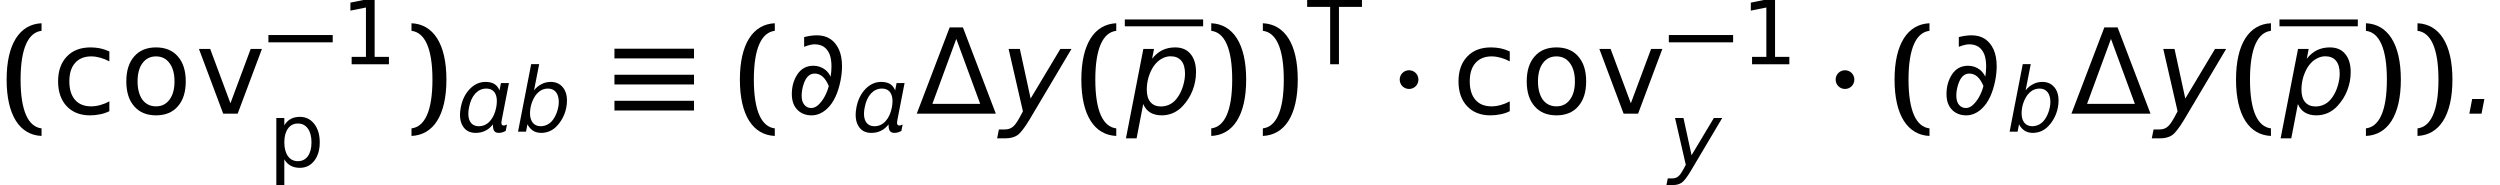 <?xml version='1.0' encoding='UTF-8'?>
<!-- This file was generated by dvisvgm 3.0.3 -->
<svg version='1.1' xmlns='http://www.w3.org/2000/svg' xmlns:xlink='http://www.w3.org/1999/xlink' width='251.462pt' height='18.605pt' viewBox='68.533 -18.621 251.462 18.605'>
<defs>
<use id='g11-5' xlink:href='#g7-5' transform='scale(1.333)'/>
<use id='g11-65' xlink:href='#g7-65' transform='scale(1.333)'/>
<use id='g11-74' xlink:href='#g7-74' transform='scale(1.333)'/>
<use id='g11-135' xlink:href='#g7-135' transform='scale(1.333)'/>
<path id='g7-5' d='M.732-1.108L.518 0H1.438L1.653-1.108H.732Z'/>
<path id='g7-51' d='M4.422-2.984C4.422-2.698 4.368-2.394 4.27-2.072C4.172-1.76 4.038-1.483 3.868-1.242C3.707-1.009 3.52-.84 3.305-.724S2.85-.545 2.599-.545C2.269-.545 2.001-.661 1.813-.884C1.626-1.117 1.528-1.429 1.528-1.831C1.528-2.153 1.572-2.465 1.67-2.787C1.769-3.1 1.903-3.386 2.072-3.627C2.233-3.85 2.421-4.029 2.635-4.154C2.85-4.27 3.082-4.332 3.332-4.332C3.671-4.332 3.939-4.216 4.136-3.975C4.324-3.734 4.422-3.403 4.422-2.984ZM1.93-4.145L2.448-6.789H1.644L.322 0H1.126L1.268-.741C1.411-.456 1.608-.241 1.84-.089C2.072 .054 2.34 .125 2.662 .125C2.957 .125 3.243 .063 3.52-.054C3.796-.179 4.038-.357 4.243-.581C4.565-.92 4.806-1.313 4.985-1.76C5.154-2.197 5.244-2.653 5.244-3.127C5.244-3.707 5.092-4.163 4.797-4.493C4.502-4.833 4.109-5.002 3.609-5.002C3.278-5.002 2.966-4.931 2.671-4.77C2.376-4.618 2.126-4.413 1.93-4.145Z'/>
<path id='g7-65' d='M4.431-3.01C4.431-2.716 4.377-2.412 4.279-2.081C4.181-1.76 4.047-1.483 3.877-1.242C3.725-1.018 3.537-.84 3.323-.724S2.867-.545 2.617-.545C2.278-.545 2.01-.652 1.822-.875C1.635-1.09 1.545-1.411 1.545-1.813C1.545-2.135 1.59-2.457 1.688-2.787C1.796-3.109 1.921-3.386 2.09-3.618S2.448-4.029 2.671-4.145C2.885-4.27 3.109-4.332 3.35-4.332C3.698-4.332 3.966-4.216 4.154-3.993C4.341-3.761 4.431-3.439 4.431-3.01ZM1.947-4.145L2.09-4.886H1.286L-.027 1.858H.777L1.277-.732C1.394-.447 1.572-.232 1.804-.089C2.046 .054 2.331 .125 2.68 .125C2.975 .125 3.261 .063 3.537-.054C3.805-.179 4.047-.348 4.261-.581C4.583-.929 4.833-1.322 5.002-1.76S5.261-2.653 5.261-3.135C5.261-3.725 5.119-4.19 4.842-4.511C4.574-4.842 4.181-5.002 3.68-5.002C3.323-5.002 3.001-4.931 2.707-4.788C2.412-4.636 2.162-4.422 1.947-4.145Z'/>
<path id='g7-74' d='M2.215 .456L5.387-4.886H4.547L2.305-1.143L1.492-4.886H.643L1.724-.179L1.474 .286C1.277 .643 1.108 .884 .947 1C.786 1.126 .599 1.188 .375 1.188H-.089L-.223 1.858H.411C.777 1.858 1.072 1.778 1.304 1.626C1.536 1.465 1.84 1.081 2.215 .456Z'/>
<path id='g7-135' d='M2.019 .125C2.448 .125 2.85-.054 3.216-.402C3.689-.858 4.02-1.563 4.207-2.519C4.279-2.894 4.315-3.252 4.315-3.582C4.315-4.082 4.234-4.502 4.082-4.842C3.752-5.556 3.198-5.914 2.421-5.914C2.117-5.914 1.796-5.869 1.456-5.78V-5.047C1.778-5.172 2.037-5.235 2.242-5.235C2.796-5.235 3.171-4.985 3.377-4.484C3.466-4.261 3.52-3.948 3.52-3.555C3.52-3.287 3.493-3.037 3.457-2.796C3.35-3.01 3.216-3.18 3.064-3.305C2.796-3.511 2.492-3.618 2.153-3.618C1.635-3.618 1.233-3.403 .938-2.957C.661-2.528 .527-2.037 .527-1.483C.527-.947 .679-.536 1-.241C1.268 0 1.608 .125 2.019 .125ZM1.268-1.349C1.268-1.653 1.322-1.956 1.429-2.269C1.608-2.778 1.876-3.028 2.251-3.028C2.707-3.028 3.055-2.716 3.314-2.09C3.252-1.831 3.153-1.581 3.028-1.34C2.876-1.045 2.689-.804 2.483-.625C2.331-.5 2.171-.429 1.983-.429C1.769-.429 1.599-.518 1.465-.679C1.34-.831 1.268-1.054 1.268-1.349Z'/>
<path id='g7-139' d='M1.304-2.439C1.411-3.028 1.626-3.493 1.93-3.832C2.242-4.163 2.608-4.332 3.028-4.332C3.457-4.332 3.761-4.163 3.939-3.832C4.047-3.627 4.1-3.368 4.1-3.073C4.1-2.876 4.082-2.671 4.038-2.439C3.922-1.849 3.707-1.385 3.394-1.045C3.091-.715 2.716-.545 2.296-.545C1.867-.545 1.572-.715 1.394-1.045C1.286-1.251 1.233-1.501 1.233-1.796C1.233-1.992 1.251-2.206 1.304-2.439ZM3.707-.581C3.716-.322 3.77-.143 3.859-.045C3.948 .071 4.1 .125 4.297 .125C4.404 .125 4.511 .107 4.627 .08C4.734 .045 4.859 0 4.993-.071L5.119-.715C5.029-.679 4.958-.652 4.904-.634C4.859-.625 4.824-.616 4.797-.616C4.69-.616 4.618-.661 4.583-.741C4.565-.786 4.556-.849 4.556-.911S4.565-1.045 4.583-1.126L5.315-4.886H4.511L4.368-4.145C4.252-4.431 4.082-4.654 3.859-4.788C3.627-4.931 3.323-5.002 2.966-5.002C2.376-5.002 1.849-4.77 1.385-4.297C.929-3.823 .616-3.207 .473-2.439C.42-2.171 .393-1.921 .393-1.688C.393-1.251 .482-.884 .661-.581C.938-.107 1.376 .125 1.965 .125C2.331 .125 2.653 .054 2.939-.089C3.225-.223 3.475-.438 3.707-.732V-.581Z'/>
<path id='g1-0' d='M.018-2.206H6.485V-2.939H.018V-2.206Z'/>
<path id='g1-1' d='M1.956-2.573C1.956-2.966 1.644-3.278 1.251-3.278S.545-2.966 .545-2.573S.858-1.867 1.251-1.867S1.956-2.18 1.956-2.573Z'/>
<path id='g1-17' d='M.5-4.172H6.503V-4.904H.5V-4.172ZM.5-2.206H6.503V-2.939H.5V-2.206ZM.5-.241H6.503V-.974H.5V-.241Z'/>
<use id='g4-1' xlink:href='#g1-1' transform='scale(1.333)'/>
<use id='g4-17' xlink:href='#g1-17' transform='scale(1.333)'/>
<use id='g18-61' xlink:href='#g15-61' transform='scale(1.333)'/>
<use id='g18-73' xlink:href='#g15-73' transform='scale(1.333)'/>
<use id='g18-80' xlink:href='#g15-80' transform='scale(1.333)'/>
<use id='g18-109' xlink:href='#g15-109' transform='scale(1.333)'/>
<path id='g15-15' d='M1.108-.741V0H4.859V-.741H3.421V-6.512H2.537L.983-6.199V-5.395L2.546-5.708V-.741H1.108Z'/>
<path id='g15-48' d='M-.027-6.512V-5.771H2.287V0H3.171V-5.771H5.485V-6.512H-.027Z'/>
<path id='g15-61' d='M4.359-4.699C4.136-4.797 3.913-4.877 3.671-4.931C3.439-4.976 3.198-5.002 2.948-5.002C2.189-5.002 1.59-4.779 1.152-4.315C.715-3.859 .491-3.234 .491-2.439C.491-1.653 .706-1.027 1.143-.563C1.572-.107 2.162 .125 2.894 .125C3.162 .125 3.421 .098 3.662 .045C3.904 0 4.136-.08 4.359-.188V-.929C4.127-.804 3.904-.715 3.671-.652C3.448-.59 3.216-.554 2.984-.554C2.465-.554 2.055-.715 1.769-1.045S1.34-1.84 1.34-2.439S1.483-3.502 1.769-3.823C2.055-4.154 2.465-4.324 2.984-4.324C3.216-4.324 3.448-4.288 3.671-4.225C3.904-4.163 4.127-4.073 4.359-3.948V-4.699Z'/>
<path id='g15-73' d='M2.733-4.324C3.162-4.324 3.502-4.154 3.752-3.814S4.127-3.019 4.127-2.439S4.002-1.394 3.752-1.063C3.502-.724 3.162-.554 2.733-.554S1.956-.724 1.706-1.054C1.465-1.394 1.34-1.858 1.34-2.439S1.465-3.484 1.715-3.823C1.965-4.154 2.305-4.324 2.733-4.324ZM2.733-5.002C2.037-5.002 1.483-4.779 1.09-4.324C.688-3.868 .491-3.243 .491-2.439S.688-1.009 1.09-.554C1.483-.098 2.037 .125 2.733 .125S3.984-.098 4.377-.554C4.779-1.009 4.976-1.635 4.976-2.439S4.779-3.868 4.377-4.324C3.984-4.779 3.43-5.002 2.733-5.002Z'/>
<path id='g15-74' d='M1.617-.732C1.787-.438 2.001-.223 2.26-.089C2.51 .054 2.823 .125 3.18 .125C3.77 .125 4.252-.107 4.627-.581C4.993-1.054 5.181-1.67 5.181-2.439S4.993-3.823 4.627-4.297C4.252-4.77 3.77-5.002 3.18-5.002C2.823-5.002 2.51-4.931 2.26-4.788C2.001-4.654 1.787-4.431 1.617-4.145V-4.886H.813V1.858H1.617V-.732ZM4.35-2.439C4.35-1.849 4.225-1.385 3.984-1.045C3.743-.715 3.412-.545 2.984-.545S2.224-.715 1.983-1.045C1.742-1.385 1.617-1.849 1.617-2.439S1.742-3.493 1.983-3.823C2.224-4.163 2.555-4.332 2.984-4.332S3.743-4.163 3.984-3.823C4.225-3.493 4.35-3.028 4.35-2.439Z'/>
<path id='g15-80' d='M.268-4.886L2.099 0H3.189L5.02-4.886H4.172L2.644-.786L1.117-4.886H.268Z'/>
<path id='g15-109' d='M3.055-5.646L4.859-.741H1.251L3.055-5.646ZM6.039 0L3.555-6.512H2.555L.071 0H6.039Z'/>
<use id='g19-40' xlink:href='#g16-40' transform='scale(1.333)'/>
<use id='g19-41' xlink:href='#g16-41' transform='scale(1.333)'/>
<path id='g16-40' d='M1.554-2.573C1.554-4.976 2.153-6.137 3.135-6.253V-6.825C1.501-6.753 .5-5.288 .5-2.573S1.501 1.608 3.135 1.679V1.108C2.153 .992 1.554-.17 1.554-2.573Z'/>
<path id='g16-41' d='M2.081-2.573C2.081-.17 1.483 .992 .5 1.108V1.679C2.135 1.608 3.135 .143 3.135-2.573S2.135-6.753 .5-6.825V-6.253C1.483-6.137 2.081-4.976 2.081-2.573Z'/>
</defs>
<g id='page1'>
<use x='68.533' y='-7.185' xlink:href='#g19-40'/>
<use x='73.722' y='-7.185' xlink:href='#g18-61'/>
<use x='80.584' y='-7.185' xlink:href='#g18-73'/>
<use x='88.187' y='-7.185' xlink:href='#g18-80'/>
<use x='95.514' y='-12.158' xlink:href='#g1-0'/>
<use x='102.795' y='-12.158' xlink:href='#g15-15'/>
<use x='95.514' y='-1.865' xlink:href='#g15-74'/>
<use x='109.257' y='-7.185' xlink:href='#g19-41'/>
<use x='114.408' y='-5.38' xlink:href='#g7-139'/>
<use x='120.317' y='-5.38' xlink:href='#g7-51'/>
<use x='129.671' y='-7.185' xlink:href='#g4-17'/>
<use x='142.287' y='-7.185' xlink:href='#g19-40'/>
<use x='147.476' y='-7.185' xlink:href='#g11-135'/>
<use x='154.205' y='-5.38' xlink:href='#g7-139'/>
<use x='160.649' y='-7.185' xlink:href='#g18-109'/>
<use x='169.126' y='-7.185' xlink:href='#g11-74'/>
<use x='176.633' y='-7.185' xlink:href='#g19-40'/>
<rect x='181.672' y='-16.664' height='.689' width='7.878'/>
<use x='181.822' y='-7.185' xlink:href='#g11-65'/>
<use x='189.7' y='-7.185' xlink:href='#g19-41'/>
<use x='194.889' y='-7.185' xlink:href='#g19-41'/>
<use x='200.04' y='-12.158' xlink:href='#g15-48'/>
<use x='208.596' y='-7.185' xlink:href='#g4-1'/>
<use x='214.582' y='-7.185' xlink:href='#g18-61'/>
<use x='221.444' y='-7.185' xlink:href='#g18-73'/>
<use x='229.047' y='-7.185' xlink:href='#g18-80'/>
<use x='236.374' y='-12.158' xlink:href='#g1-0'/>
<use x='243.655' y='-12.158' xlink:href='#g15-15'/>
<use x='236.374' y='-1.865' xlink:href='#g7-74'/>
<use x='252.445' y='-7.185' xlink:href='#g4-1'/>
<use x='258.43' y='-7.185' xlink:href='#g19-40'/>
<use x='263.618' y='-7.185' xlink:href='#g11-135'/>
<use x='270.348' y='-5.38' xlink:href='#g7-51'/>
<use x='276.792' y='-7.185' xlink:href='#g18-109'/>
<use x='285.268' y='-7.185' xlink:href='#g11-74'/>
<use x='292.776' y='-7.185' xlink:href='#g19-40'/>
<rect x='297.815' y='-16.664' height='.689' width='7.878'/>
<use x='297.965' y='-7.185' xlink:href='#g11-65'/>
<use x='305.843' y='-7.185' xlink:href='#g19-41'/>
<use x='311.031' y='-7.185' xlink:href='#g19-41'/>
<use x='316.22' y='-7.185' xlink:href='#g11-5'/>
</g>
</svg>